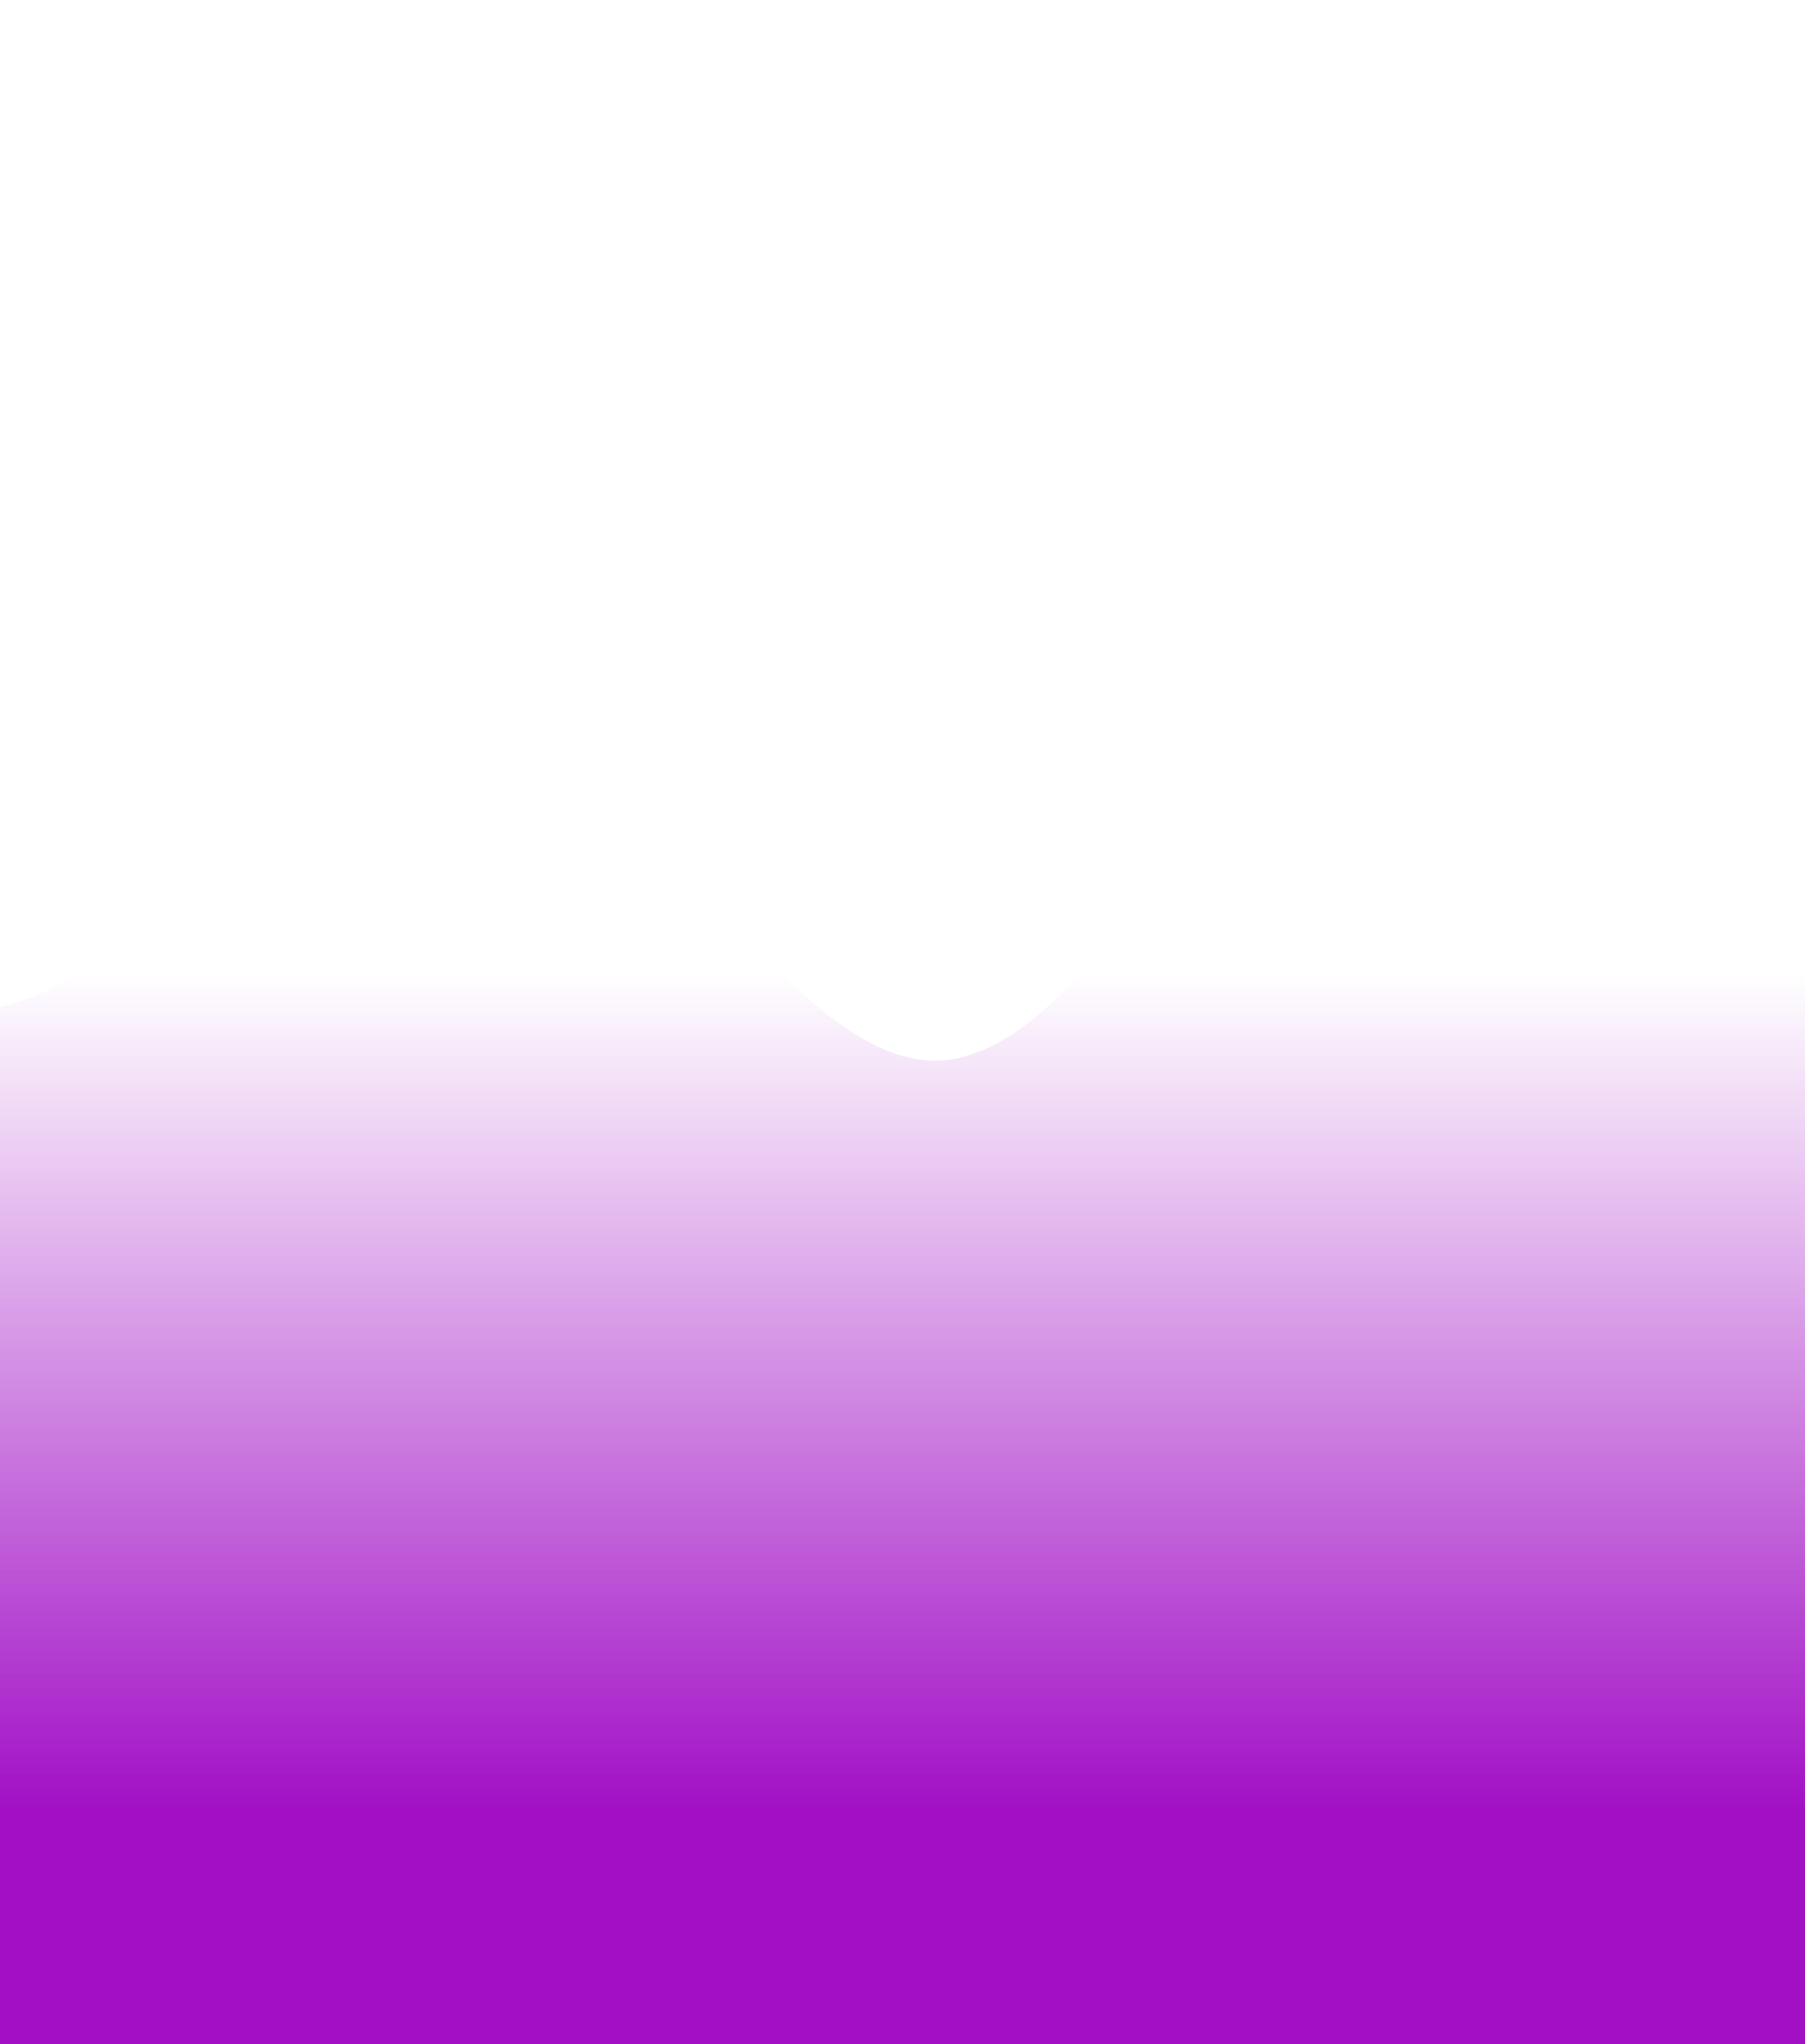 <svg width="765" height="866" viewBox="0 0 765 866" fill="none" xmlns="http://www.w3.org/2000/svg">
<path fill-rule="evenodd" clip-rule="evenodd" d="M-158 388.344L-127.919 399.439C-96.256 416.083 -34.511 449.369 27.233 416.083C87.394 388.344 149.139 288.484 210.883 305.127C272.628 321.771 334.372 449.369 396.117 449.369C457.861 449.369 519.606 321.771 579.767 221.911C641.511 127.599 703.256 61.026 734.919 27.739L765 0V871H734.919C703.256 871 641.511 871 579.767 871C519.606 871 457.861 871 396.117 871C334.372 871 272.628 871 210.883 871C149.139 871 87.394 871 27.233 871C-34.511 871 -96.256 871 -127.919 871H-158V388.344Z" fill="url(#paint0_linear_286_4110)"/>
<defs>
<linearGradient id="paint0_linear_286_4110" x1="303.5" y1="0" x2="303.5" y2="871" gradientUnits="userSpaceOnUse">
<stop offset="0.474" stop-color="#A210C6" stop-opacity="0"/>
<stop offset="0.88" stop-color="#A210C6"/>
</linearGradient>
</defs>
</svg>
